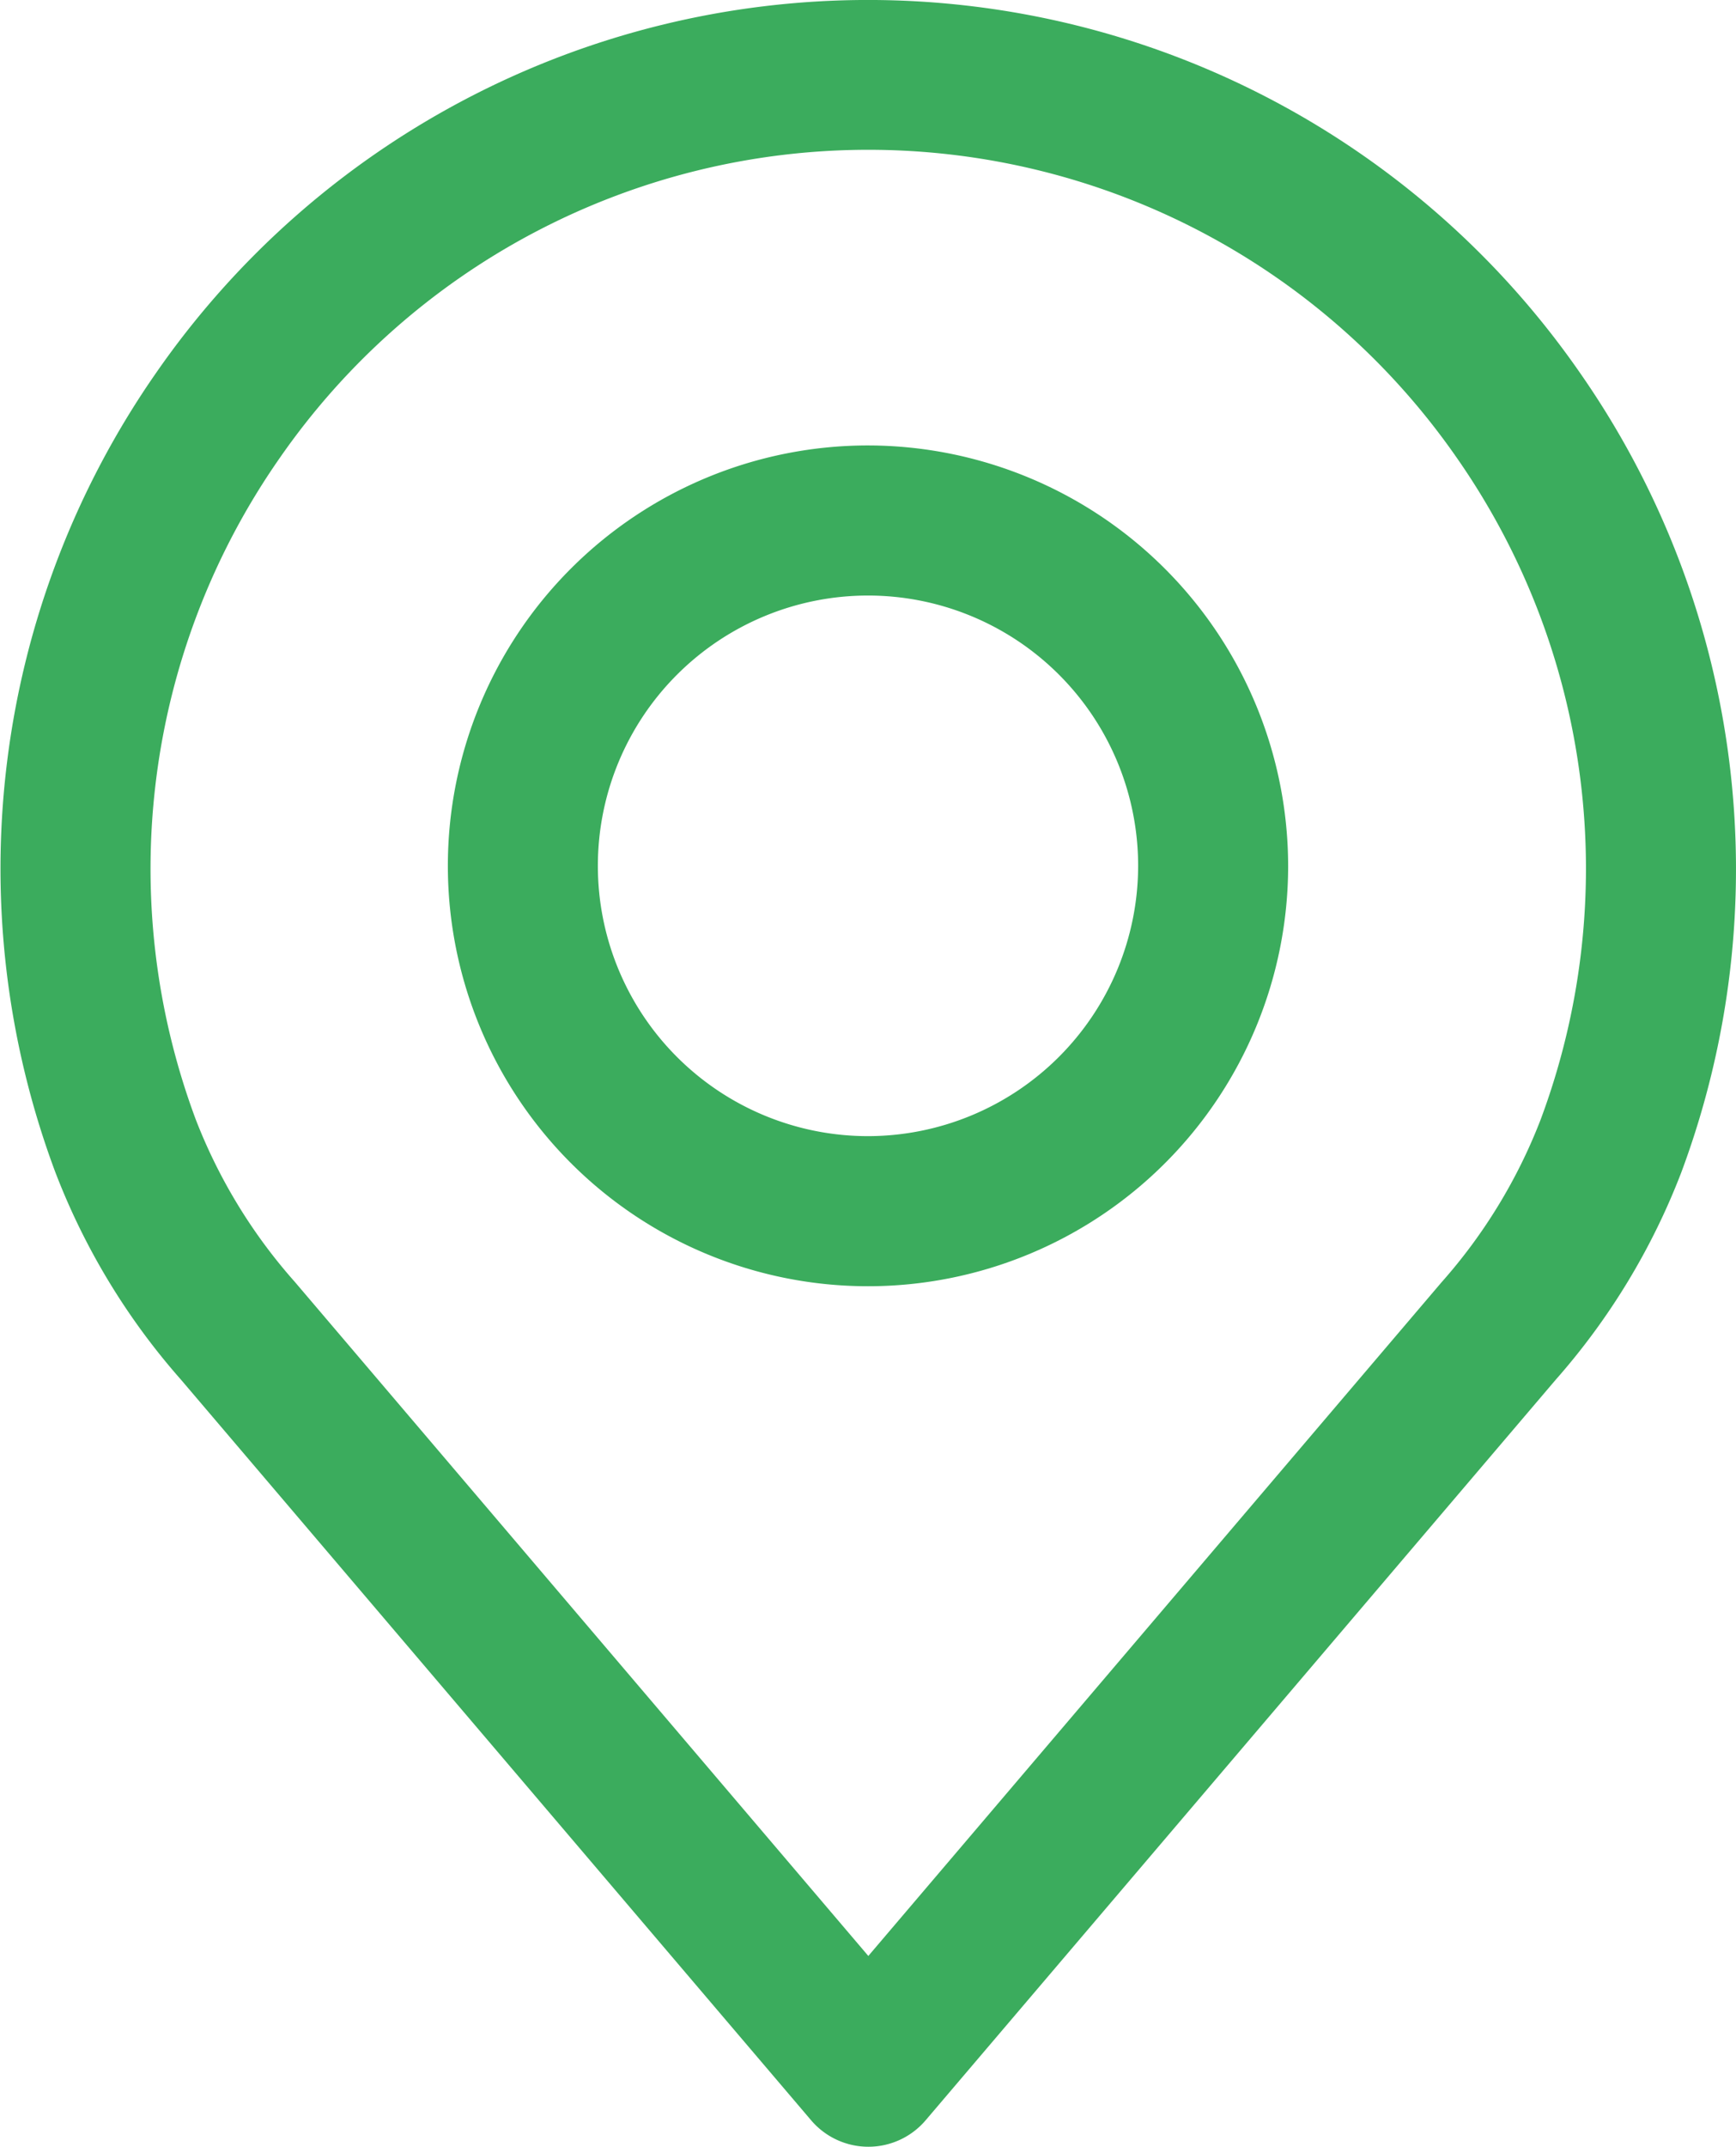 <svg xmlns="http://www.w3.org/2000/svg" width="16.156" height="19.97" viewBox="0 0 16.156 19.97"><defs><style>.a{fill:#3bac5d;}</style></defs><g transform="translate(-48.886)"><g transform="translate(48.886)"><path class="a" d="M63.593,3.472a8.063,8.063,0,0,0-13.257,0A8.065,8.065,0,0,0,49.4,10.9a6.351,6.351,0,0,0,1.171,1.933l5.865,6.889a.7.7,0,0,0,1.063,0l5.864-6.888a6.357,6.357,0,0,0,1.17-1.93A8.066,8.066,0,0,0,63.593,3.472Zm-.371,6.946a4.981,4.981,0,0,1-.921,1.509l0,0-5.334,6.265-5.337-6.269a4.984,4.984,0,0,1-.923-1.513,6.671,6.671,0,0,1,.78-6.147,6.667,6.667,0,0,1,10.96,0A6.672,6.672,0,0,1,63.222,10.418Z" transform="translate(-48.886)"/></g><g transform="translate(53.054 4.143)"><path class="a" d="M159.664,106.219a3.91,3.91,0,1,0,3.91,3.91A3.915,3.915,0,0,0,159.664,106.219Zm0,6.424a2.514,2.514,0,1,1,2.514-2.514A2.517,2.517,0,0,1,159.664,112.643Z" transform="translate(-155.754 -106.219)"/></g></g></svg>